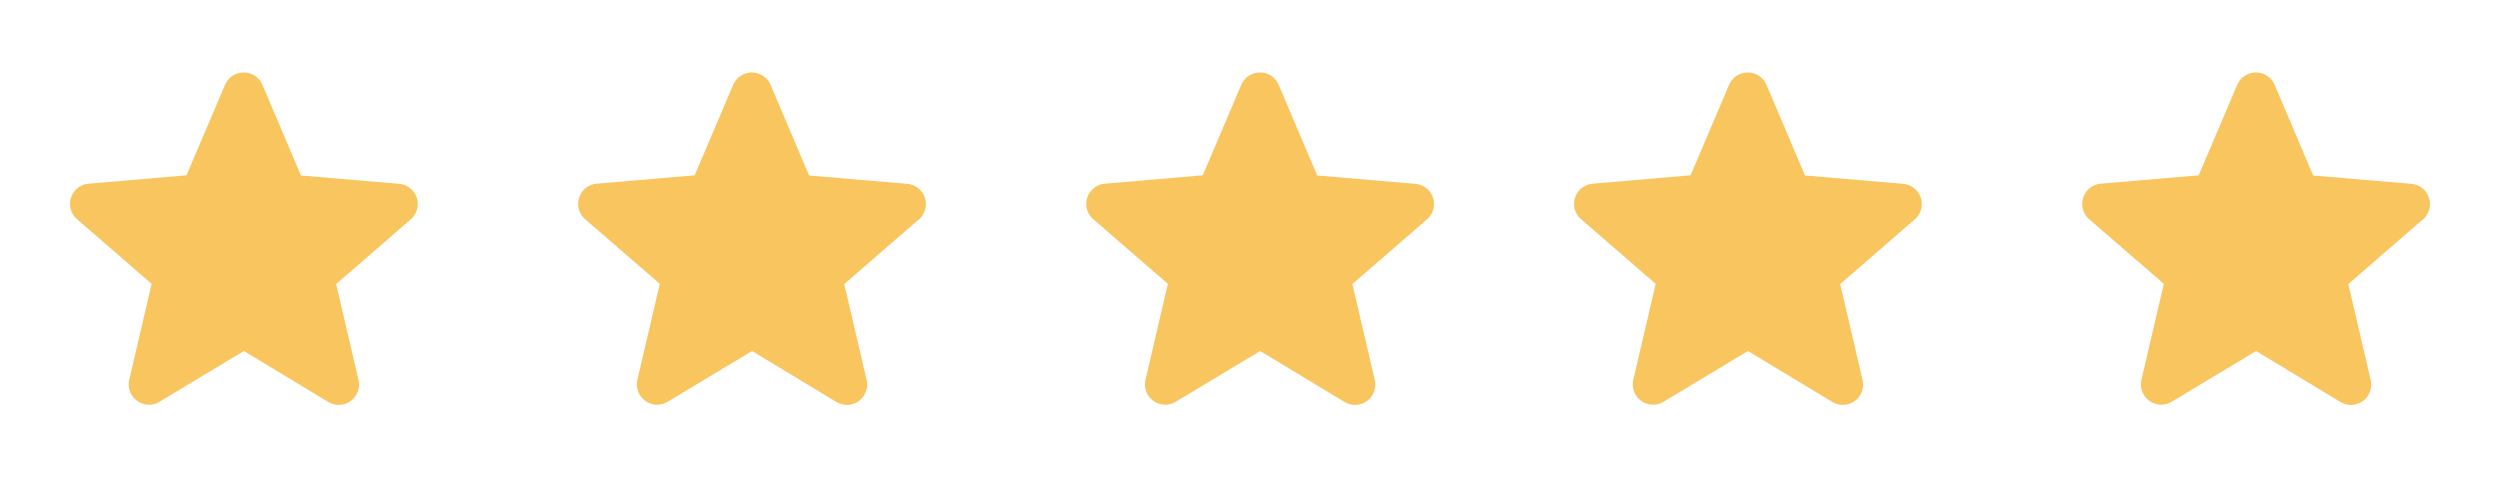 <svg xmlns="http://www.w3.org/2000/svg" width="97.375" height="19" viewBox="0 0 97.375 19"><defs><style>.a{fill:none;}.b{fill:#f8c55e;}</style></defs><g transform="translate(-486 -157)"><g transform="translate(486 157)"><path class="a" d="M0,0H19V19H0Z"/><path class="a" d="M0,0H19V19H0Z"/><g transform="translate(2.726 2.828)"><path class="b" d="M10.217,14.416,13.5,16.4a.79.79,0,0,0,1.18-.855l-.871-3.737,2.905-2.517a.79.79,0,0,0-.451-1.385l-3.824-.325-1.5-3.531a.792.792,0,0,0-1.457,0l-1.5,3.523L4.169,7.9a.79.79,0,0,0-.451,1.385L6.623,11.8l-.871,3.737a.79.79,0,0,0,1.18.855Z" transform="translate(-3.443 -3.573)"/></g></g><g transform="translate(505.792 157)"><path class="a" d="M0,0H19V19H0Z"/><path class="a" d="M0,0H19V19H0Z"/><g transform="translate(2.726 2.828)"><path class="b" d="M10.217,14.416,13.5,16.4a.79.79,0,0,0,1.18-.855l-.871-3.737,2.905-2.517a.79.79,0,0,0-.451-1.385l-3.824-.325-1.5-3.531a.792.792,0,0,0-1.457,0l-1.5,3.523L4.169,7.9a.79.79,0,0,0-.451,1.385L6.623,11.8l-.871,3.737a.79.79,0,0,0,1.18.855Z" transform="translate(-3.443 -3.573)"/></g></g><g transform="translate(525.583 157)"><path class="a" d="M0,0H19V19H0Z"/><path class="a" d="M0,0H19V19H0Z"/><g transform="translate(2.726 2.828)"><path class="b" d="M10.217,14.416,13.5,16.4a.79.79,0,0,0,1.18-.855l-.871-3.737,2.905-2.517a.79.79,0,0,0-.451-1.385l-3.824-.325-1.5-3.531a.792.792,0,0,0-1.457,0l-1.5,3.523L4.169,7.9a.79.79,0,0,0-.451,1.385L6.623,11.8l-.871,3.737a.79.79,0,0,0,1.18.855Z" transform="translate(-3.443 -3.573)"/></g></g><g transform="translate(544.583 157)"><path class="a" d="M0,0H19V19H0Z"/><path class="a" d="M0,0H19V19H0Z"/><g transform="translate(2.726 2.828)"><path class="b" d="M10.217,14.416,13.5,16.4a.79.79,0,0,0,1.18-.855l-.871-3.737,2.905-2.517a.79.79,0,0,0-.451-1.385l-3.824-.325-1.5-3.531a.792.792,0,0,0-1.457,0l-1.5,3.523L4.169,7.9a.79.79,0,0,0-.451,1.385L6.623,11.8l-.871,3.737a.79.79,0,0,0,1.18.855Z" transform="translate(-3.443 -3.573)"/></g></g><g transform="translate(564.375 157)"><path class="a" d="M0,0H19V19H0Z"/><path class="a" d="M0,0H19V19H0Z"/><g transform="translate(2.726 2.828)"><path class="b" d="M10.217,14.416,13.5,16.4a.79.79,0,0,0,1.18-.855l-.871-3.737,2.905-2.517a.79.79,0,0,0-.451-1.385l-3.824-.325-1.5-3.531a.792.792,0,0,0-1.457,0l-1.5,3.523L4.169,7.9a.79.79,0,0,0-.451,1.385L6.623,11.8l-.871,3.737a.79.79,0,0,0,1.18.855Z" transform="translate(-3.443 -3.573)"/></g></g></g></svg>